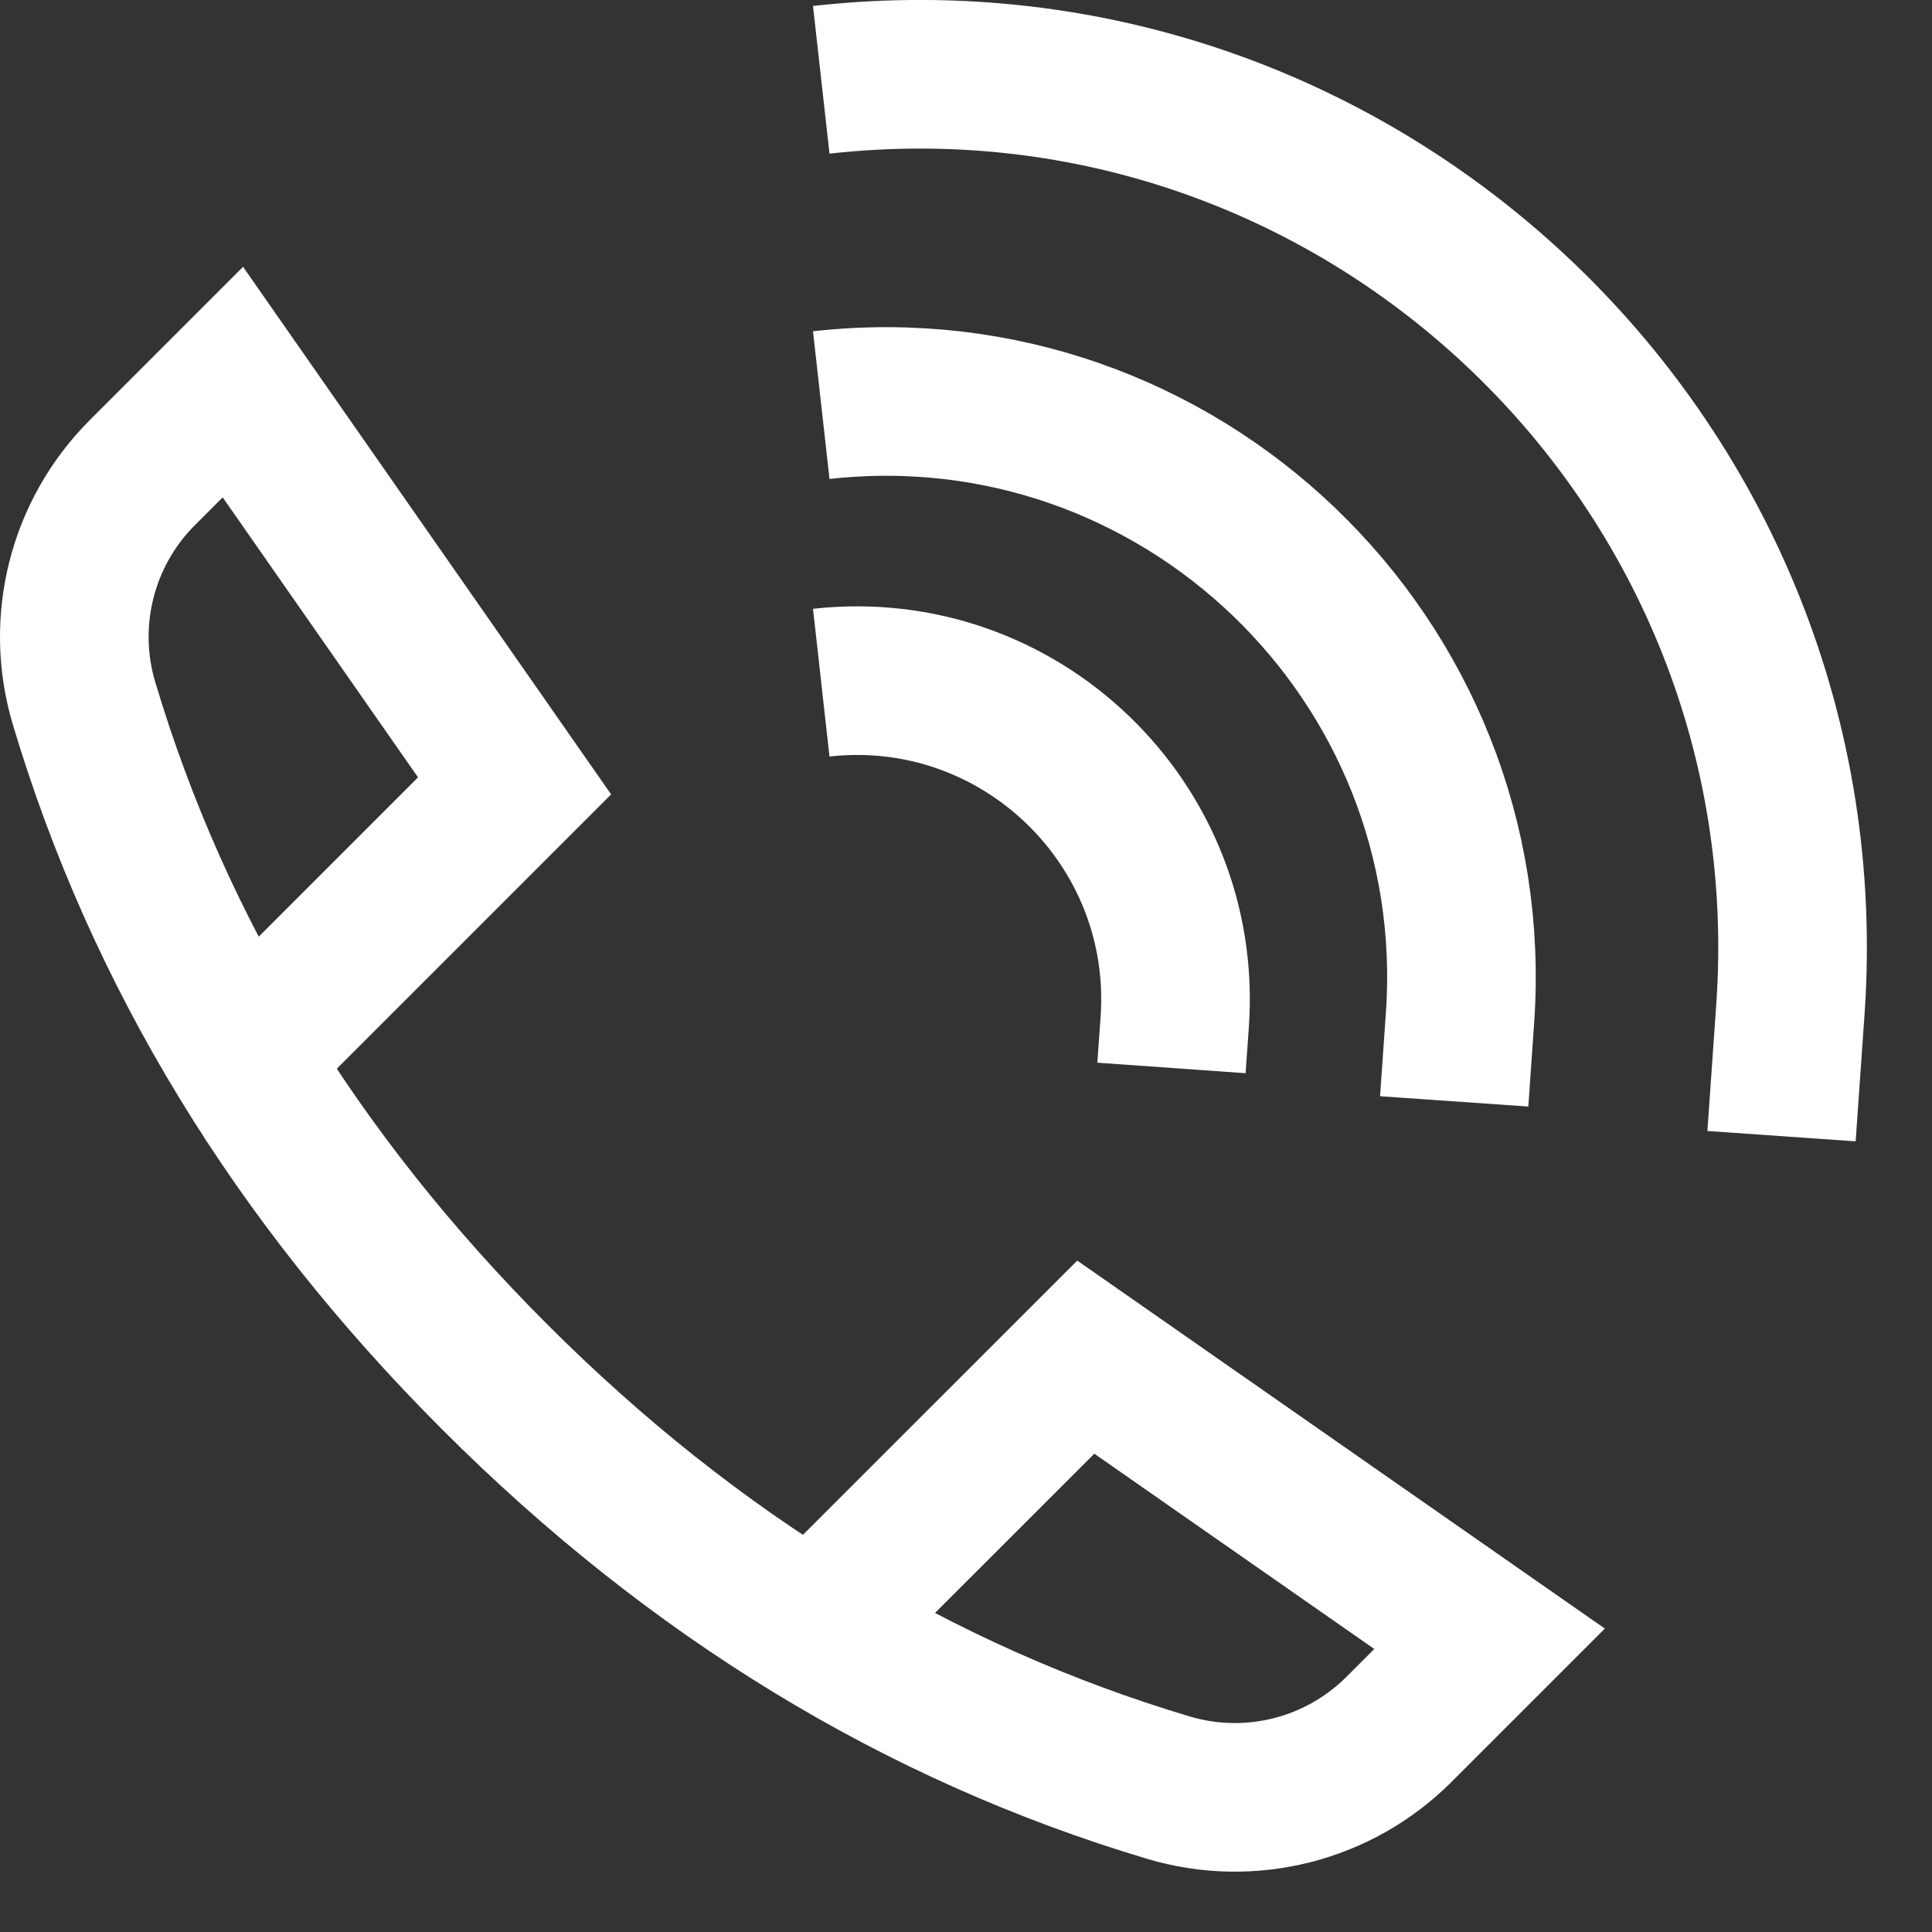 <svg width="26" height="26" viewBox="0 0 26 26" fill="none" xmlns="http://www.w3.org/2000/svg">
<rect x="0" y="0" width="26" height="26" fill="#333333" stroke="none"/>
<path d="M11.323 21.552L14.612 18.264L20.046 22.054L18.827 23.273C18.015 24.085 16.823 24.386 15.723 24.057C12.359 23.052 9.337 21.21 6.658 18.53C3.978 15.851 2.136 12.829 1.131 9.465C0.802 8.365 1.103 7.173 1.915 6.361L3.134 5.142L6.925 10.576L3.636 13.865M15.765 14.372L15.809 13.752C15.996 11.079 13.715 8.89 11.052 9.187M19.57 14.822L19.648 13.701C19.987 8.87 15.864 4.914 11.052 5.452M23.975 15.29L24.094 13.59C24.608 6.261 18.353 0.258 11.052 1.074" stroke="white" stroke-width="2"/>
</svg>
